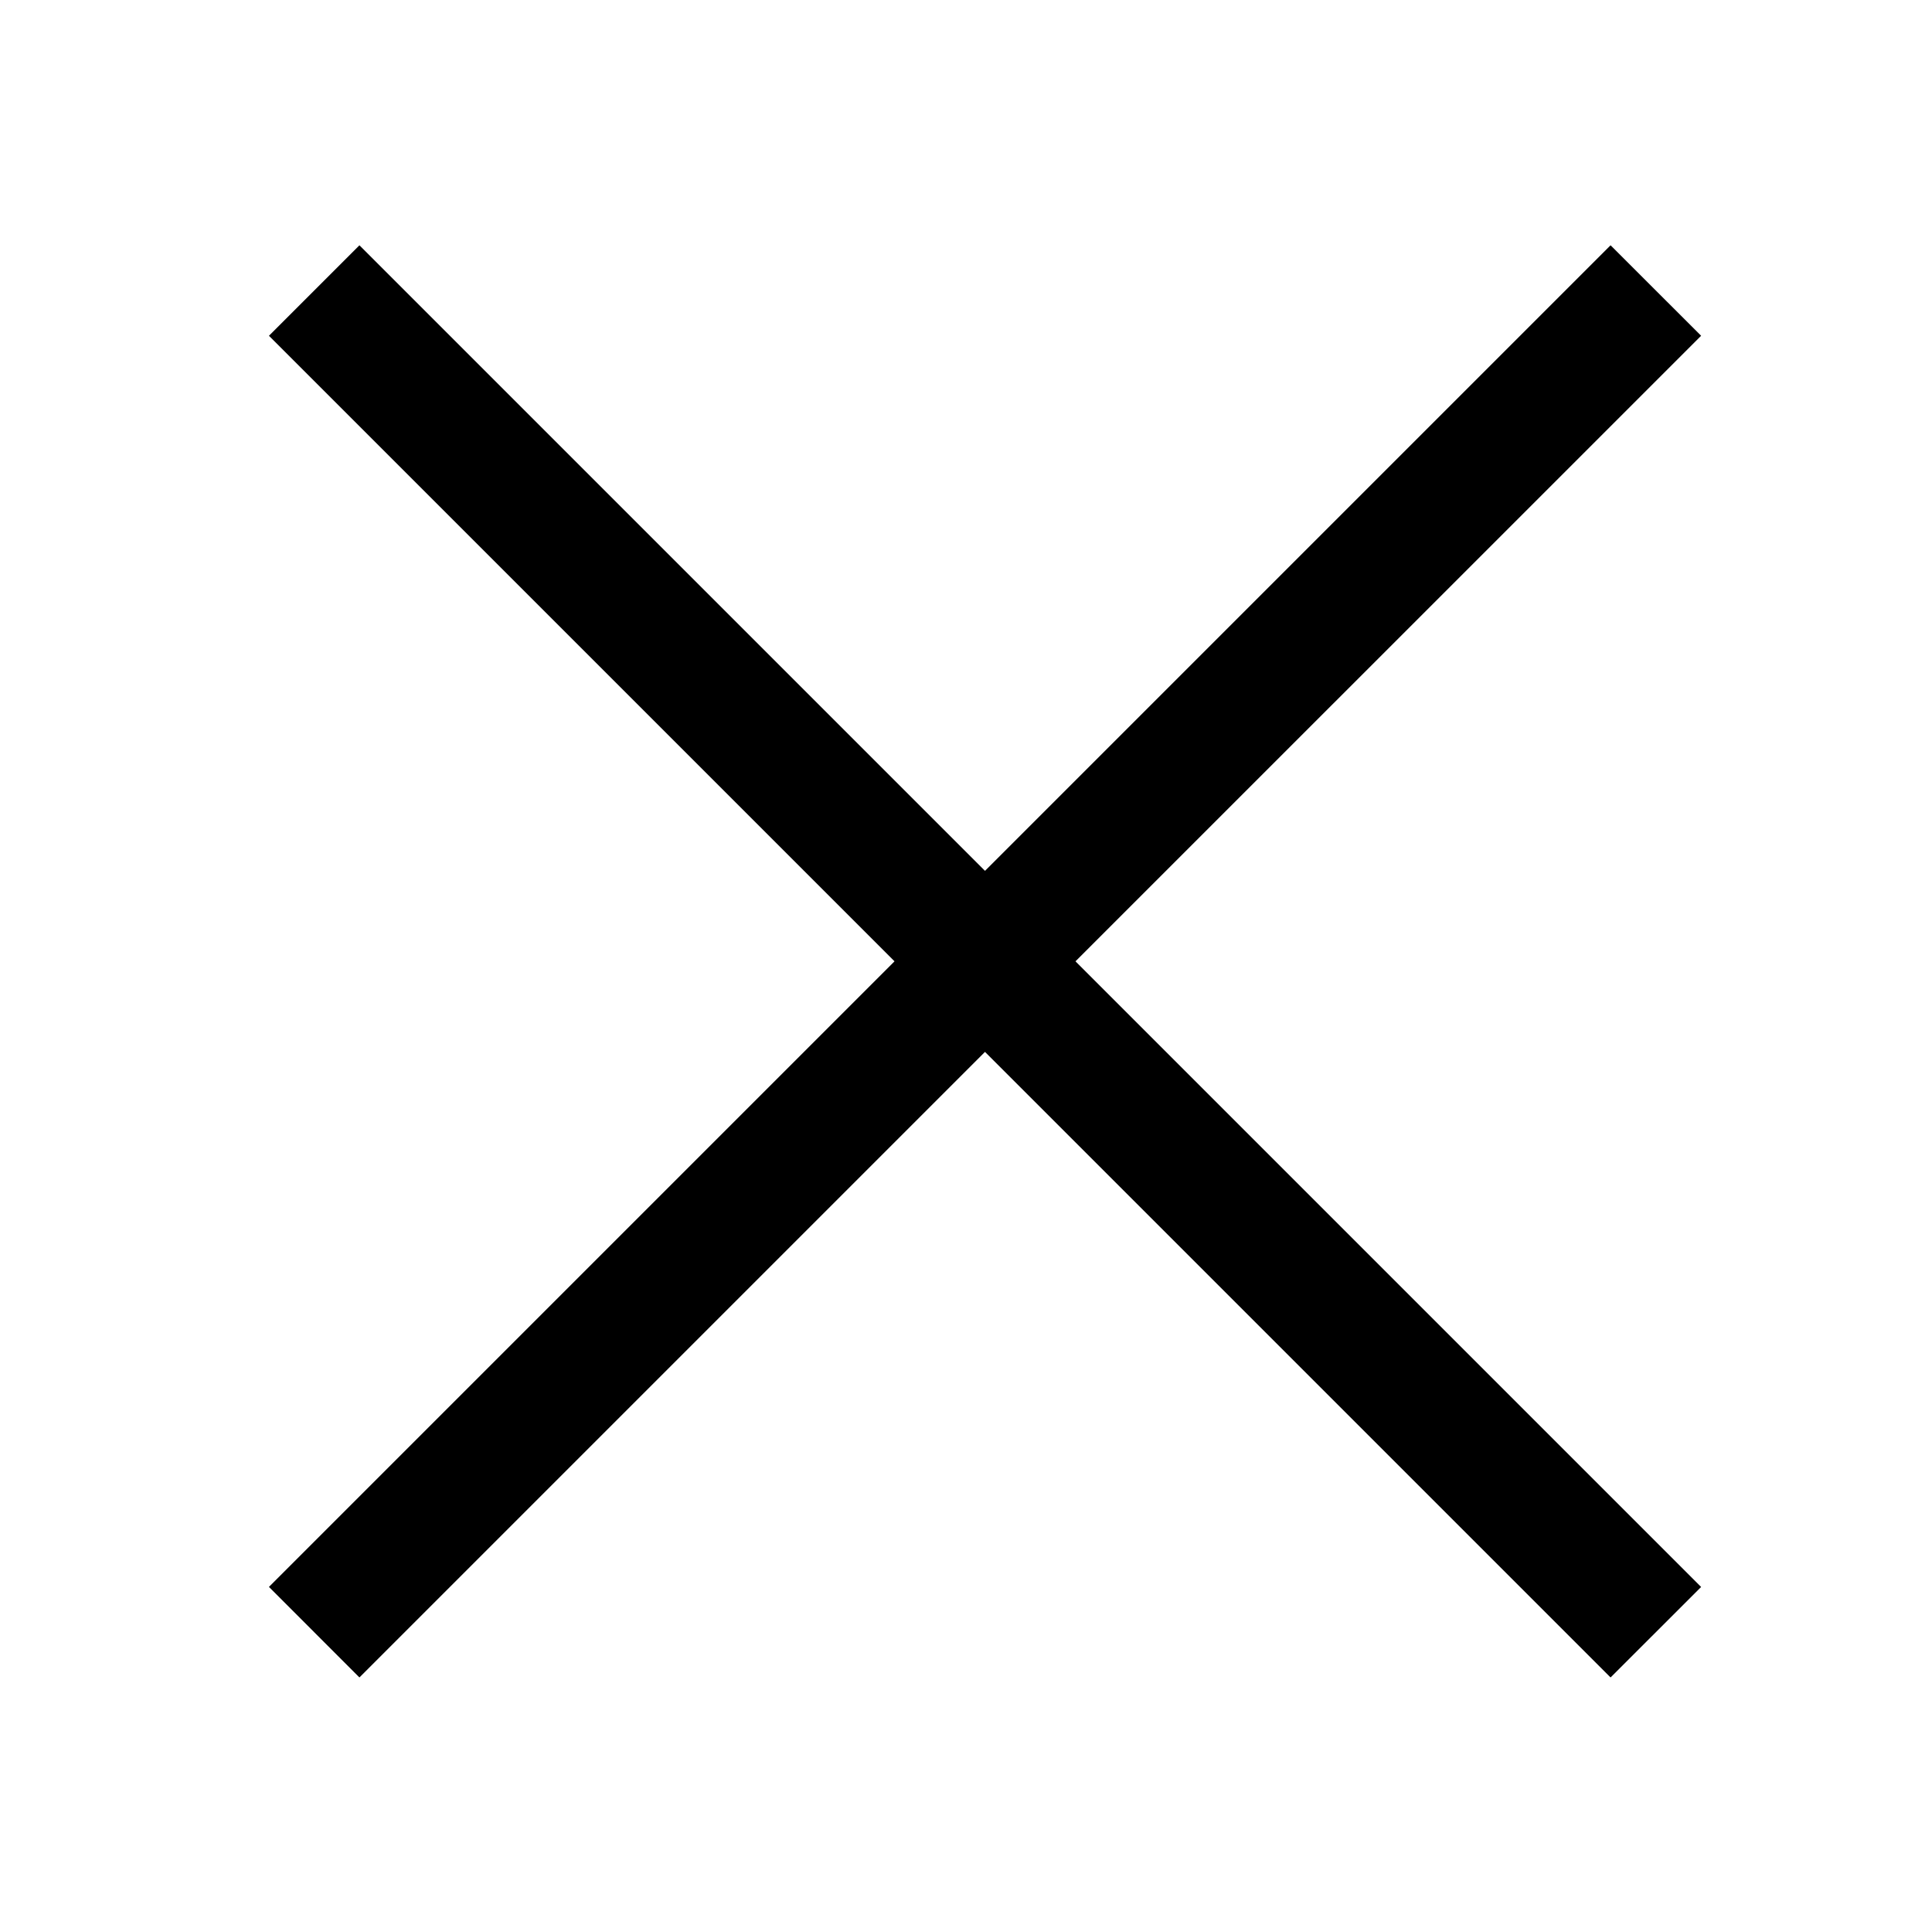 <svg width="24" height="24" viewBox="0 0 24 24" fill="none" xmlns="http://www.w3.org/2000/svg">
<path fill-rule="evenodd" clip-rule="evenodd" d="M13.36 11.942L21.132 4.171L20.007 3.047L12.236 10.818L4.465 3.047L3.341 4.171L11.112 11.942L3.341 19.713L4.465 20.838L12.236 13.067L20.007 20.838L21.132 19.714L13.36 11.942Z" fill="black"/>
</svg>
